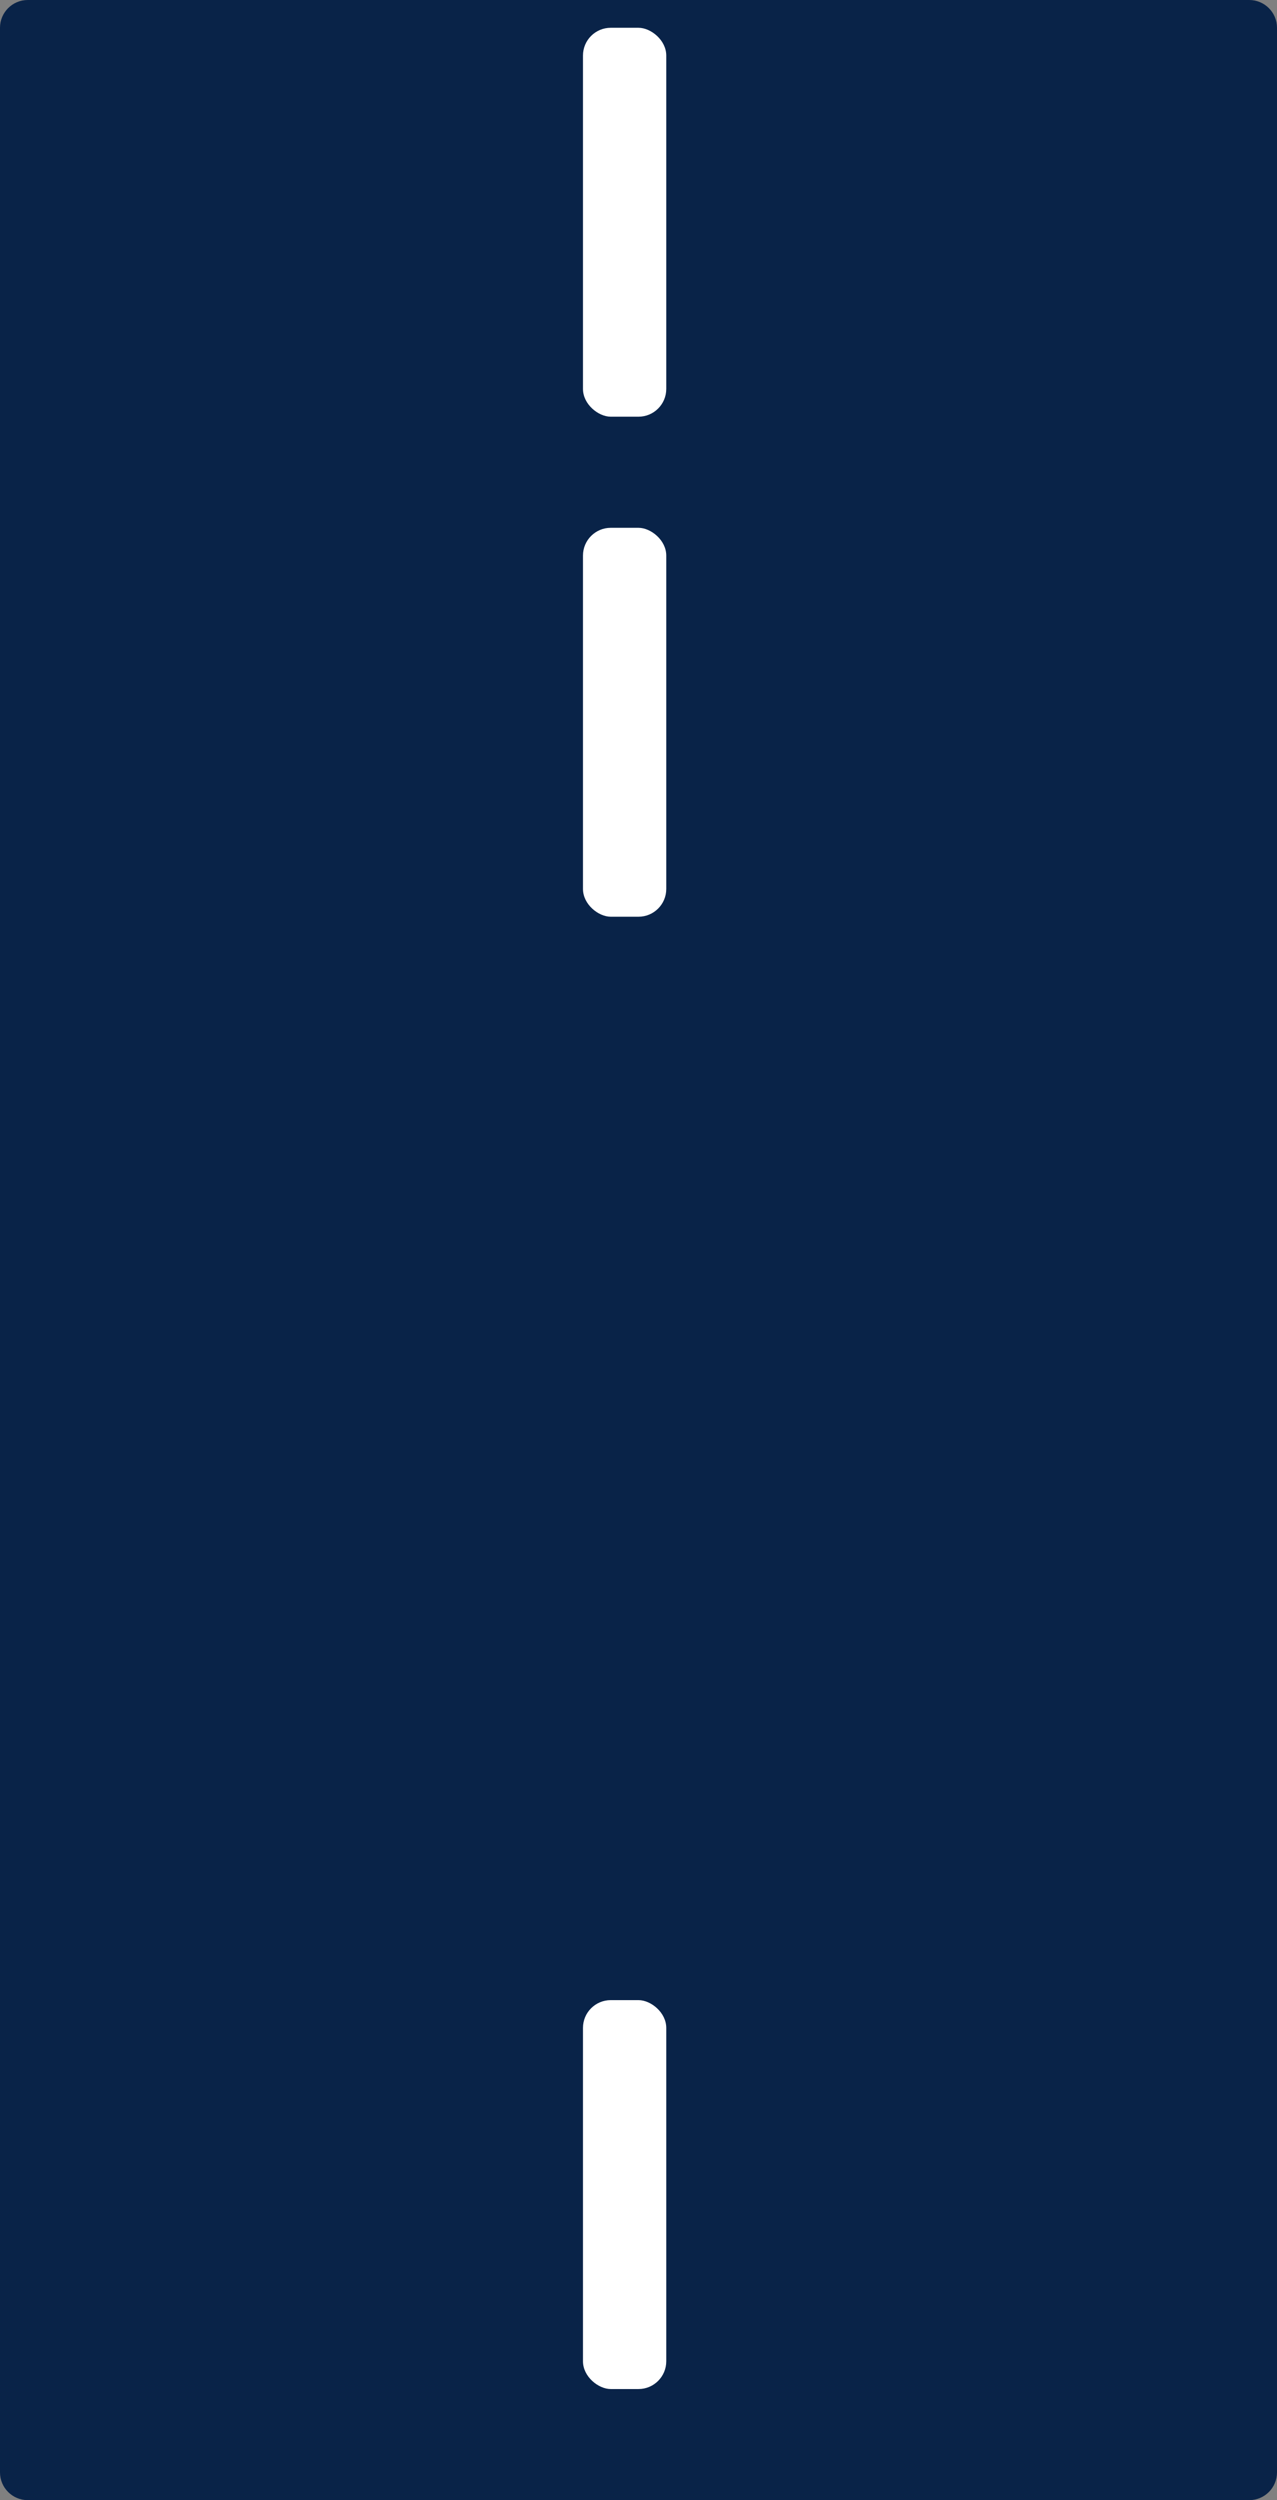 <svg width="46" height="90" viewBox="0 0 46 90" fill="none" xmlns="http://www.w3.org/2000/svg">
<rect x="0" y="0" width="46" height="90" fill="#808080" stroke="none"/>
<path d="M46 89C46 89.552 45.552 90 45 90H1C0.448 90 0 89.552 0 89V1C0 0.448 0.448 0 1 0H45C45.552 0 46 0.448 46 1V89Z" fill="#092348"/>
<rect width="14" height="3" rx="1" transform="matrix(0 -1 -1 0 24 86)" fill="white"/>
<rect width="14" height="3" rx="1" transform="matrix(0 -1 -1 0 24 15)" fill="white"/>
<rect width="14" height="3" rx="1" transform="matrix(0 -1 -1 0 24 33)" fill="white"/>
</svg>
